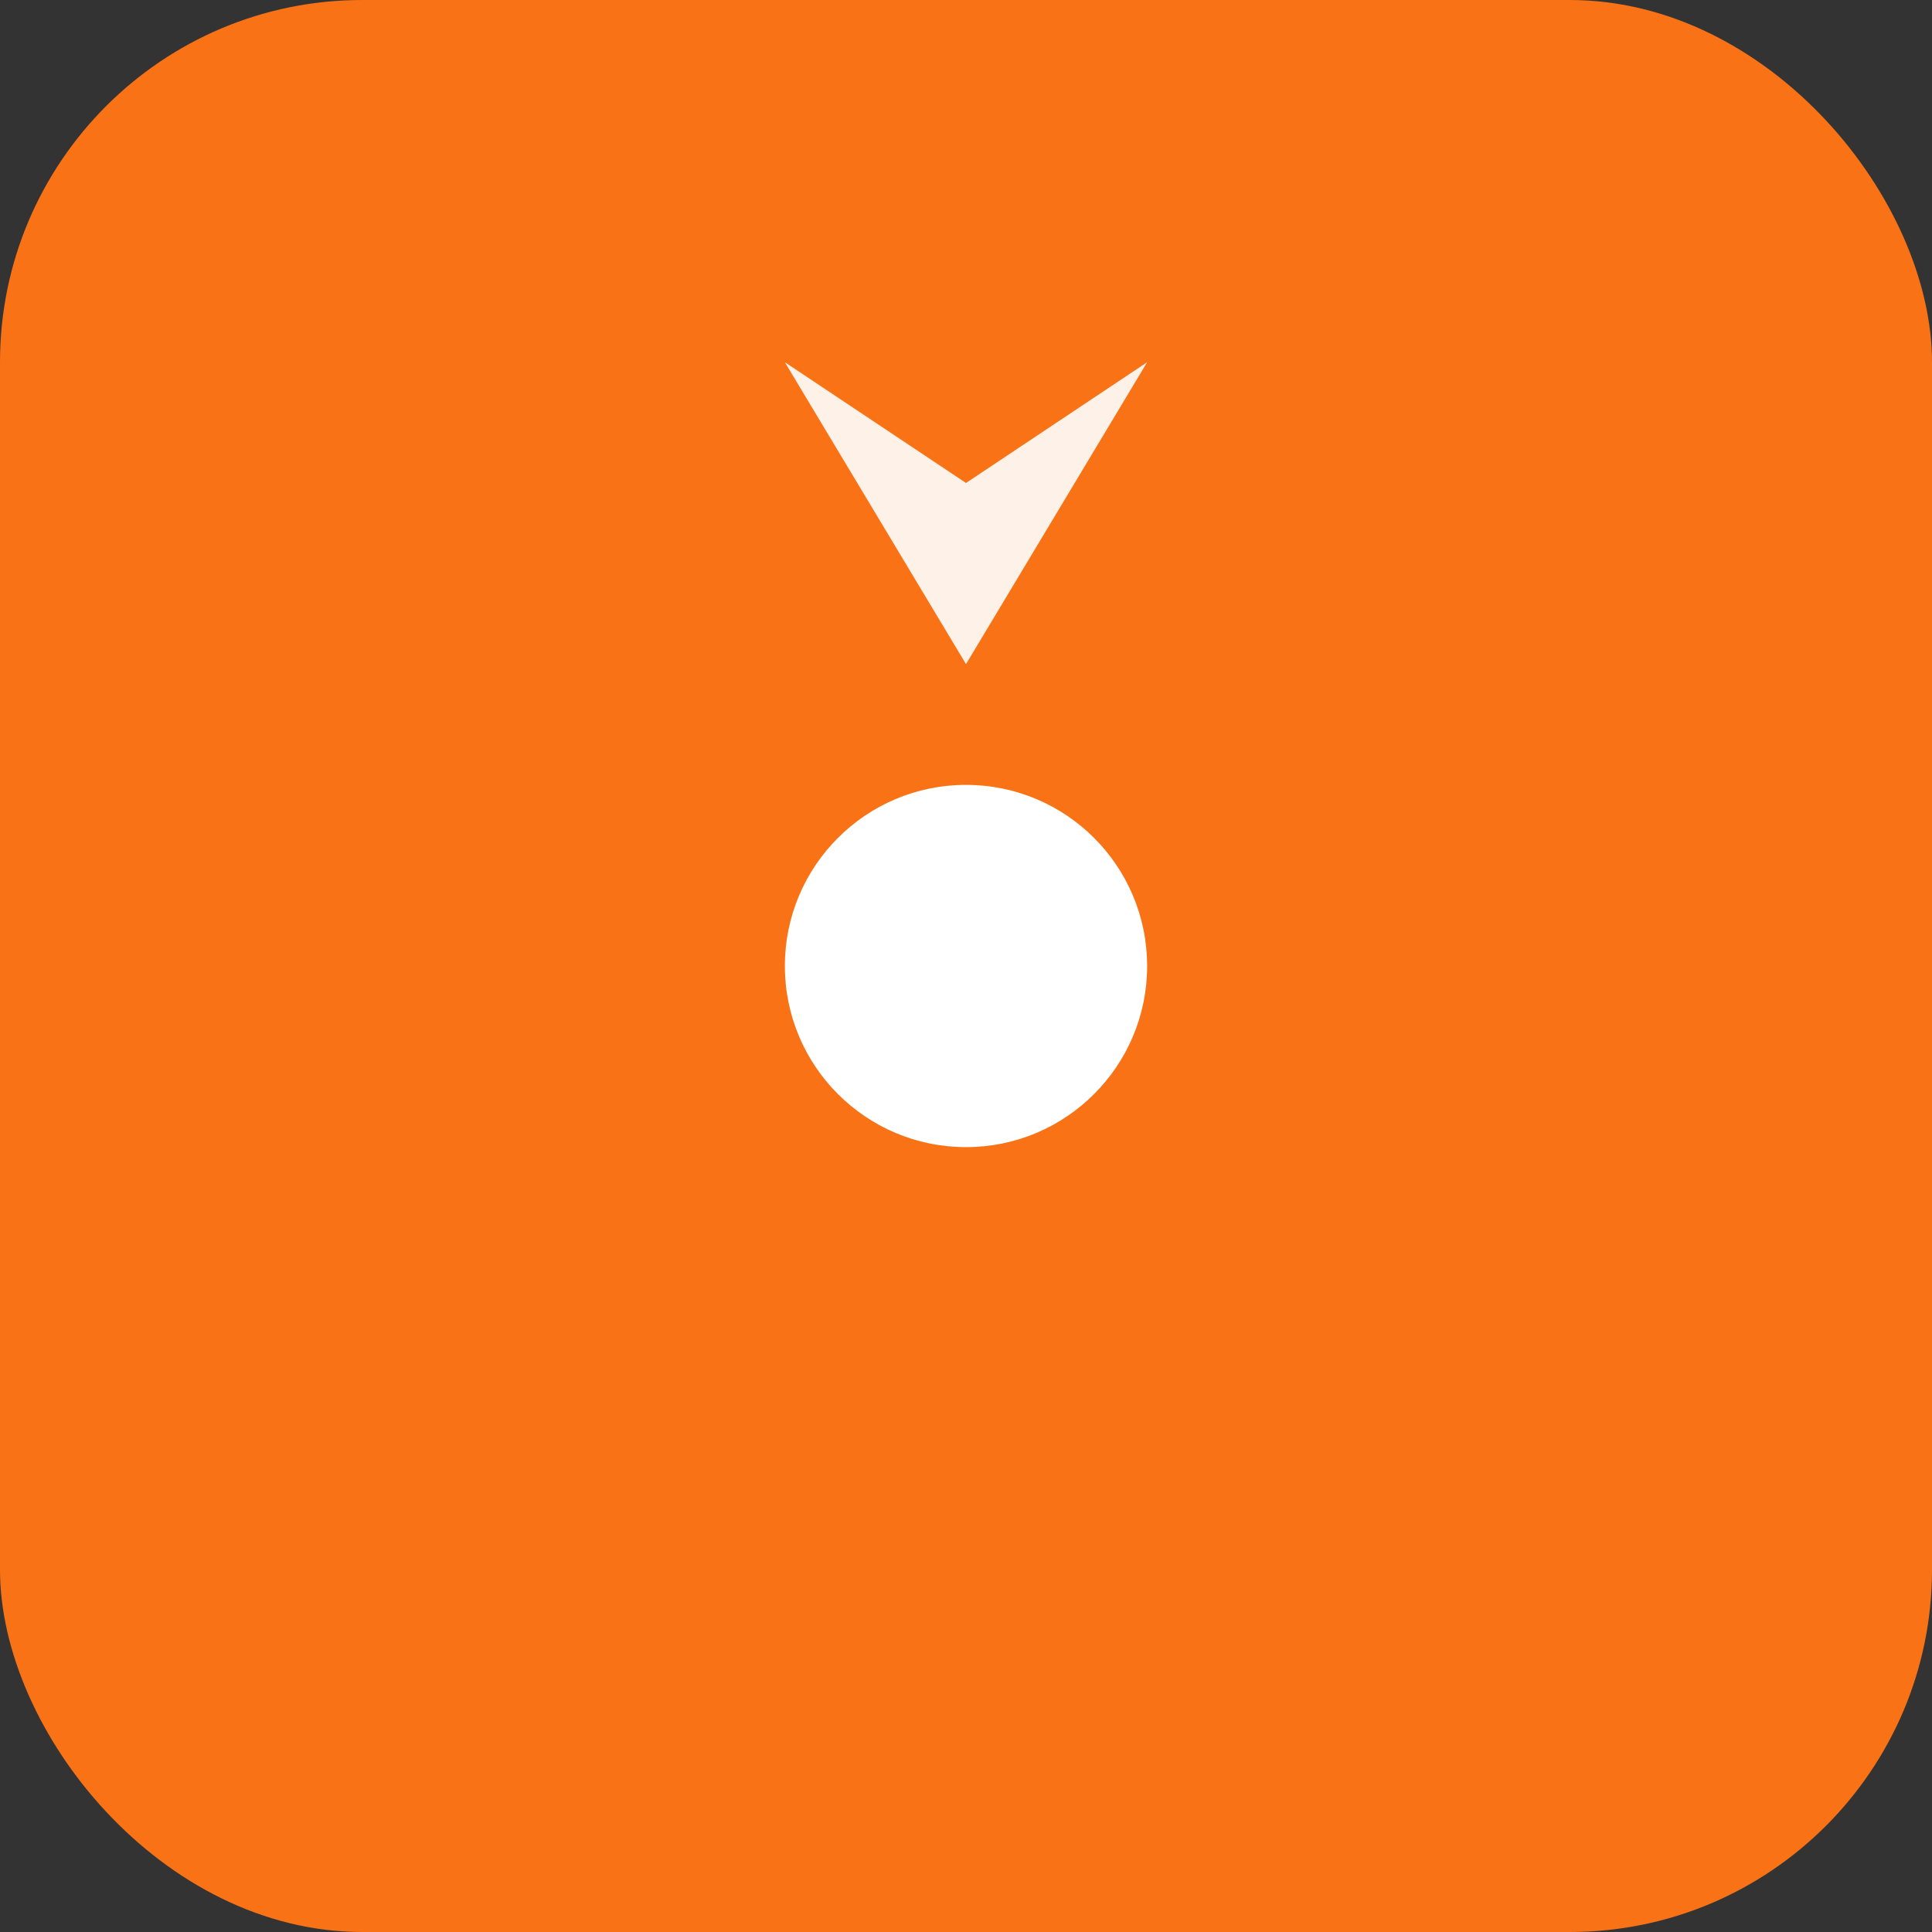 <svg xmlns="http://www.w3.org/2000/svg" viewBox="0 0 32 32">
  <rect x="0" y="0" width="32" height="32" fill="#333333" stroke="none"/>
  <!-- Orange background circle -->
  <rect width="32" height="32" rx="6" fill="#f97316"/>
  <!-- White dart/bullseye -->
  <circle cx="16" cy="16" r="3" fill="white"/>
  <!-- Dart flight/tail -->
  <path d="M 16 11 L 13 6 L 16 8 L 19 6 Z" fill="white" opacity="0.9"/>
</svg>